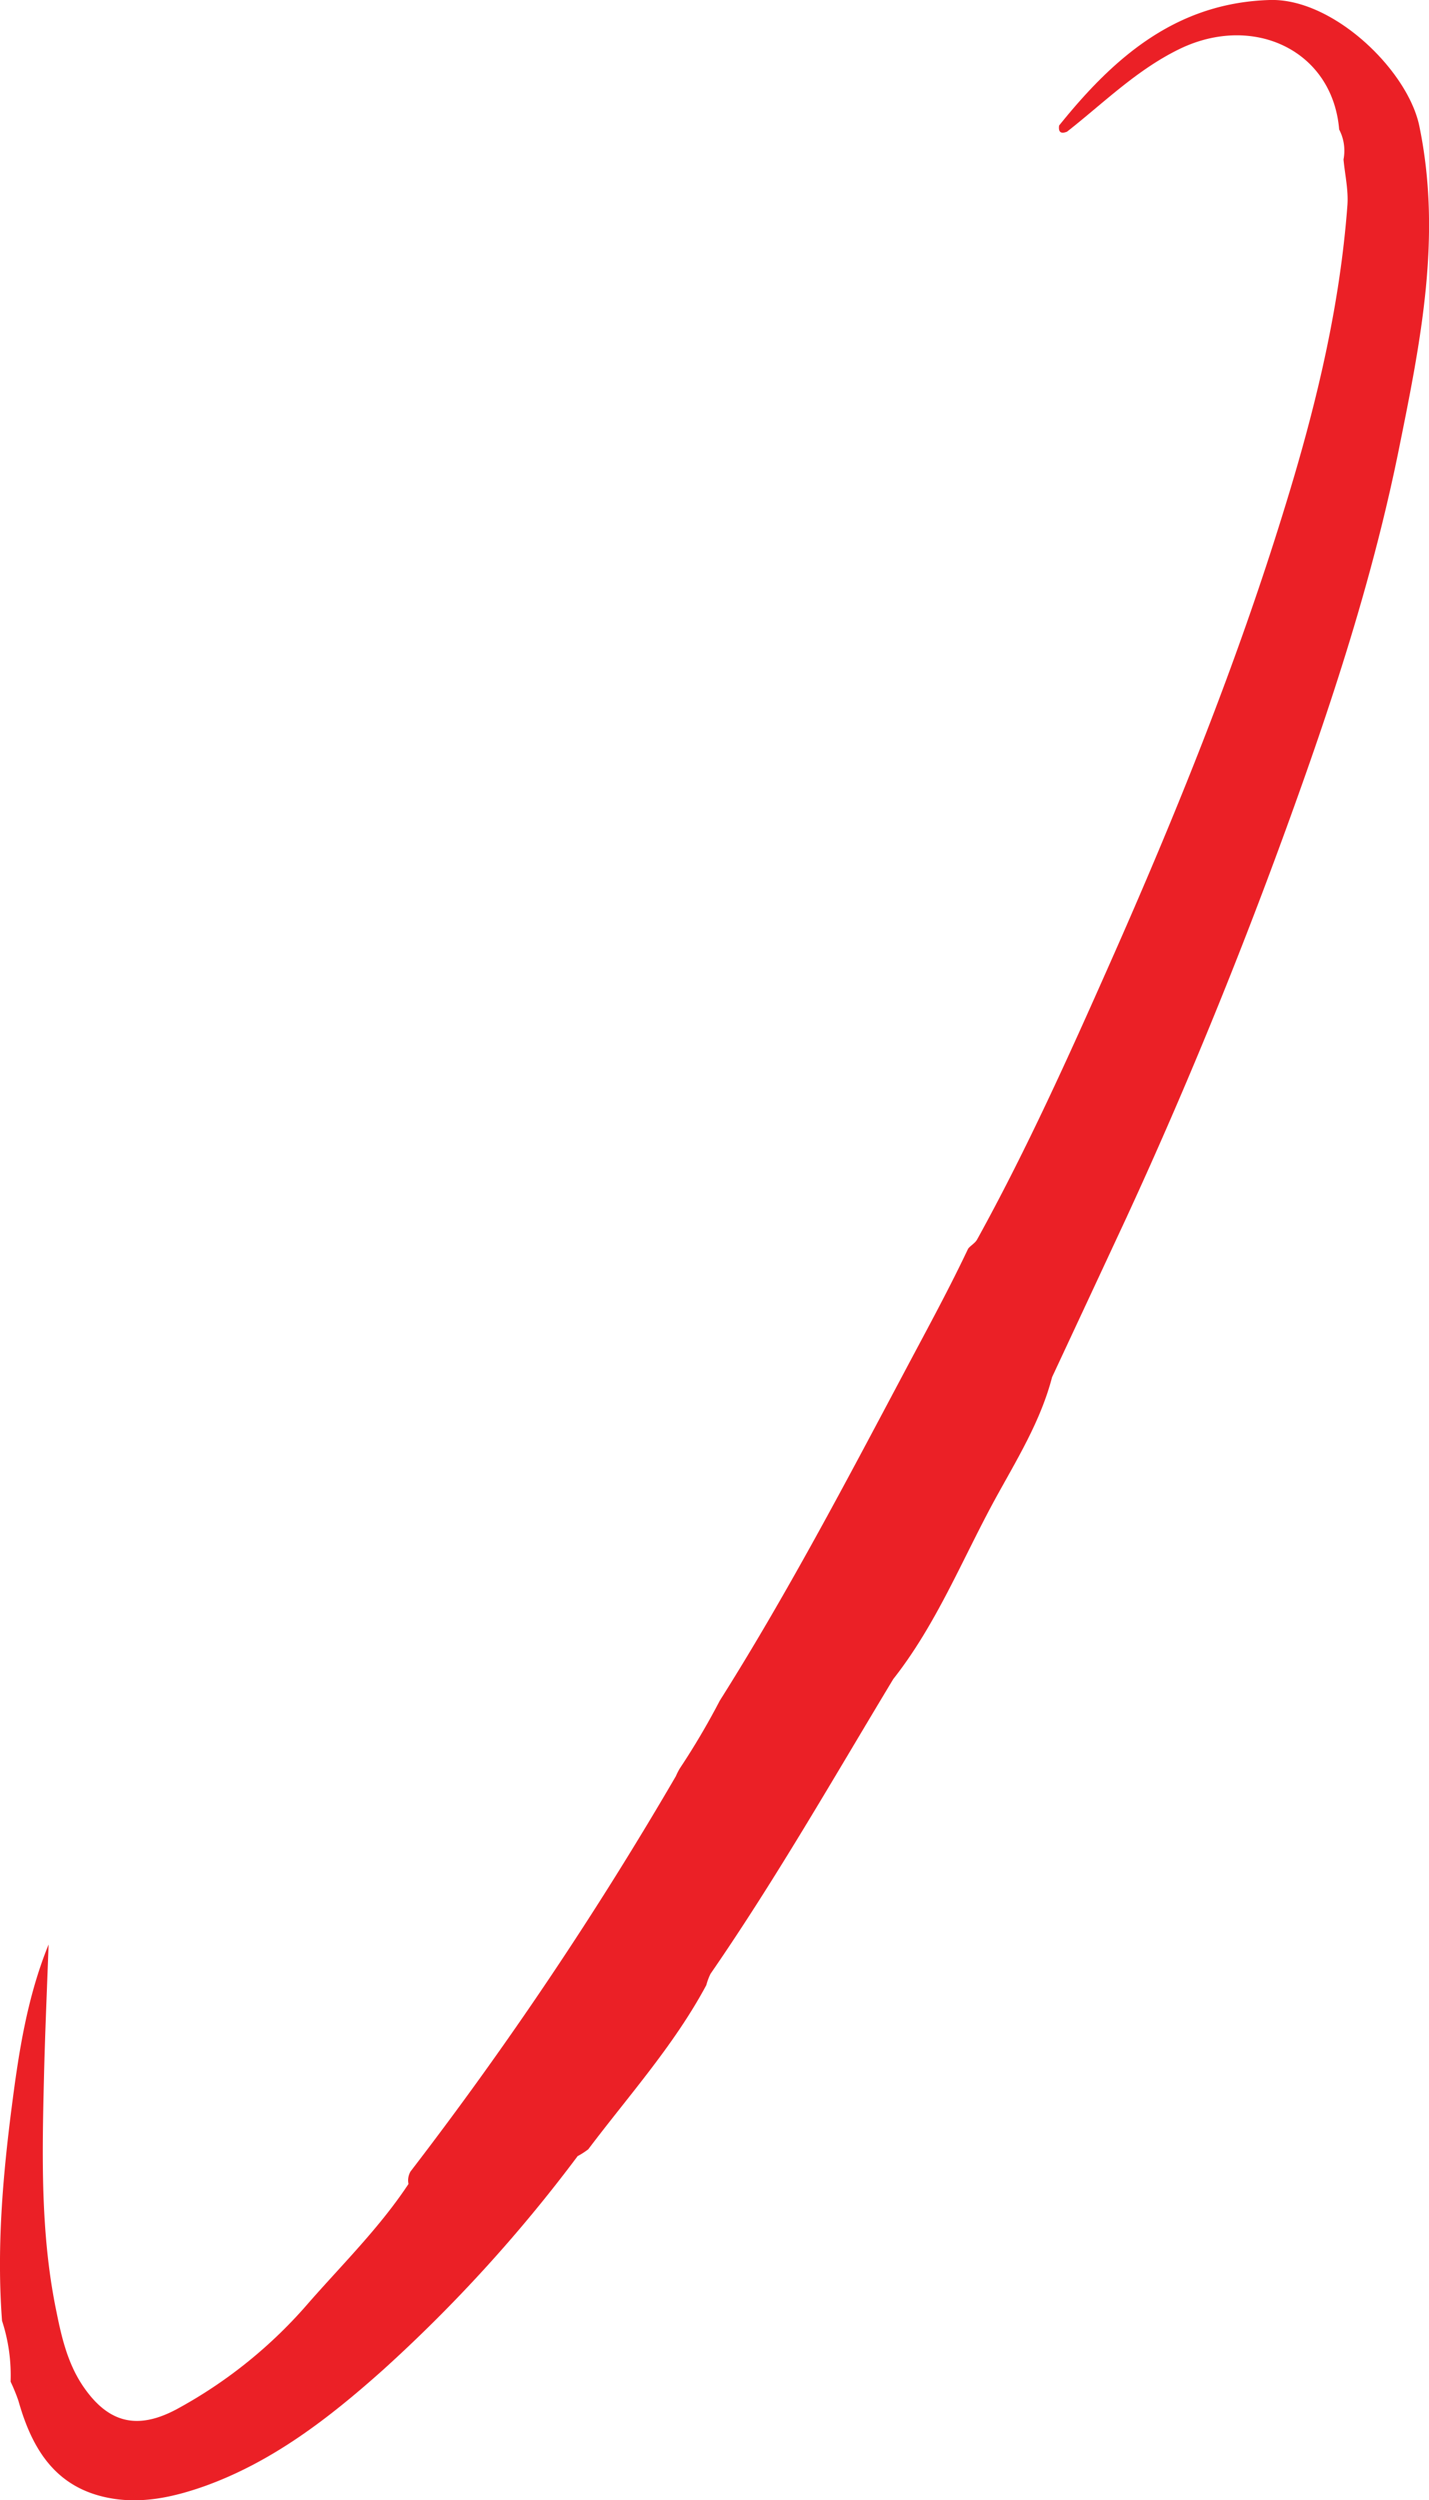 <svg xmlns="http://www.w3.org/2000/svg" viewBox="0 0 233.19 407.94"><defs><style>.cls-1{fill:#eb2026;}</style></defs><g id="Capa_2" data-name="Capa 2"><g id="Capa_1-2" data-name="Capa 1"><path class="cls-1" d="M.33,378.65c-.88-11.74.1-23.39,1.6-35,1.15-8.95,2.52-17.84,6-26.39-.26,7.31-.59,14.62-.76,21.93-.3,12.5-.55,25.05,1.91,37.34.87,4.34,1.82,8.89,4.49,12.82,4.09,6,8.83,7.16,15.23,3.75a76.52,76.52,0,0,0,21.62-17.44C56,369.31,62,363.38,66.66,356.33a2.85,2.85,0,0,1,.35-2.06,608,608,0,0,0,43.28-64.47,11.8,11.8,0,0,1,.62-1.23,120.6,120.6,0,0,0,6.54-11.08c11-17.43,20.58-35.66,30.24-53.84,3.5-6.6,7.09-13.15,10.29-19.91.43-.55,1.1-.87,1.46-1.49,8.05-14.58,14.89-29.75,21.62-44.94,10.78-24.3,20.74-48.94,28.56-74.4,5-16.17,9-32.53,10.26-49.47.17-2.44-.41-4.94-.64-7.42a7.47,7.47,0,0,0-.71-4.89c-1.08-12.93-14-18.95-26-13.16-7,3.39-12.41,8.81-18.4,13.51-1,.41-1.45.09-1.3-1C181.74,9.4,191.88.46,207.21,0c10.32-.31,22.5,11.42,24.4,20.56,3.72,18,.19,35.29-3.31,52.61-3.68,18.26-9.21,36.07-15.41,53.63-8.64,24.49-18.32,48.57-29.21,72.16q-6,12.89-12,25.74c-1.86,7.16-5.74,13.42-9.24,19.8-5.41,9.9-9.61,20.49-16.67,29.45-9.74,16.15-19.1,32.55-29.82,48.09a9.6,9.6,0,0,0-.69,1.85c-5.24,9.78-12.64,18-19.26,26.78a12.27,12.27,0,0,1-1.74,1.12,243.93,243.93,0,0,1-31.77,34.89c-8.74,7.8-18,15-29.22,19-4.93,1.73-10.15,2.91-15.49,1.88-8.74-1.67-12.56-8-14.77-15.84a30.22,30.22,0,0,0-1.28-3.13A28.65,28.65,0,0,0,.33,378.65Z"/></g></g></svg>